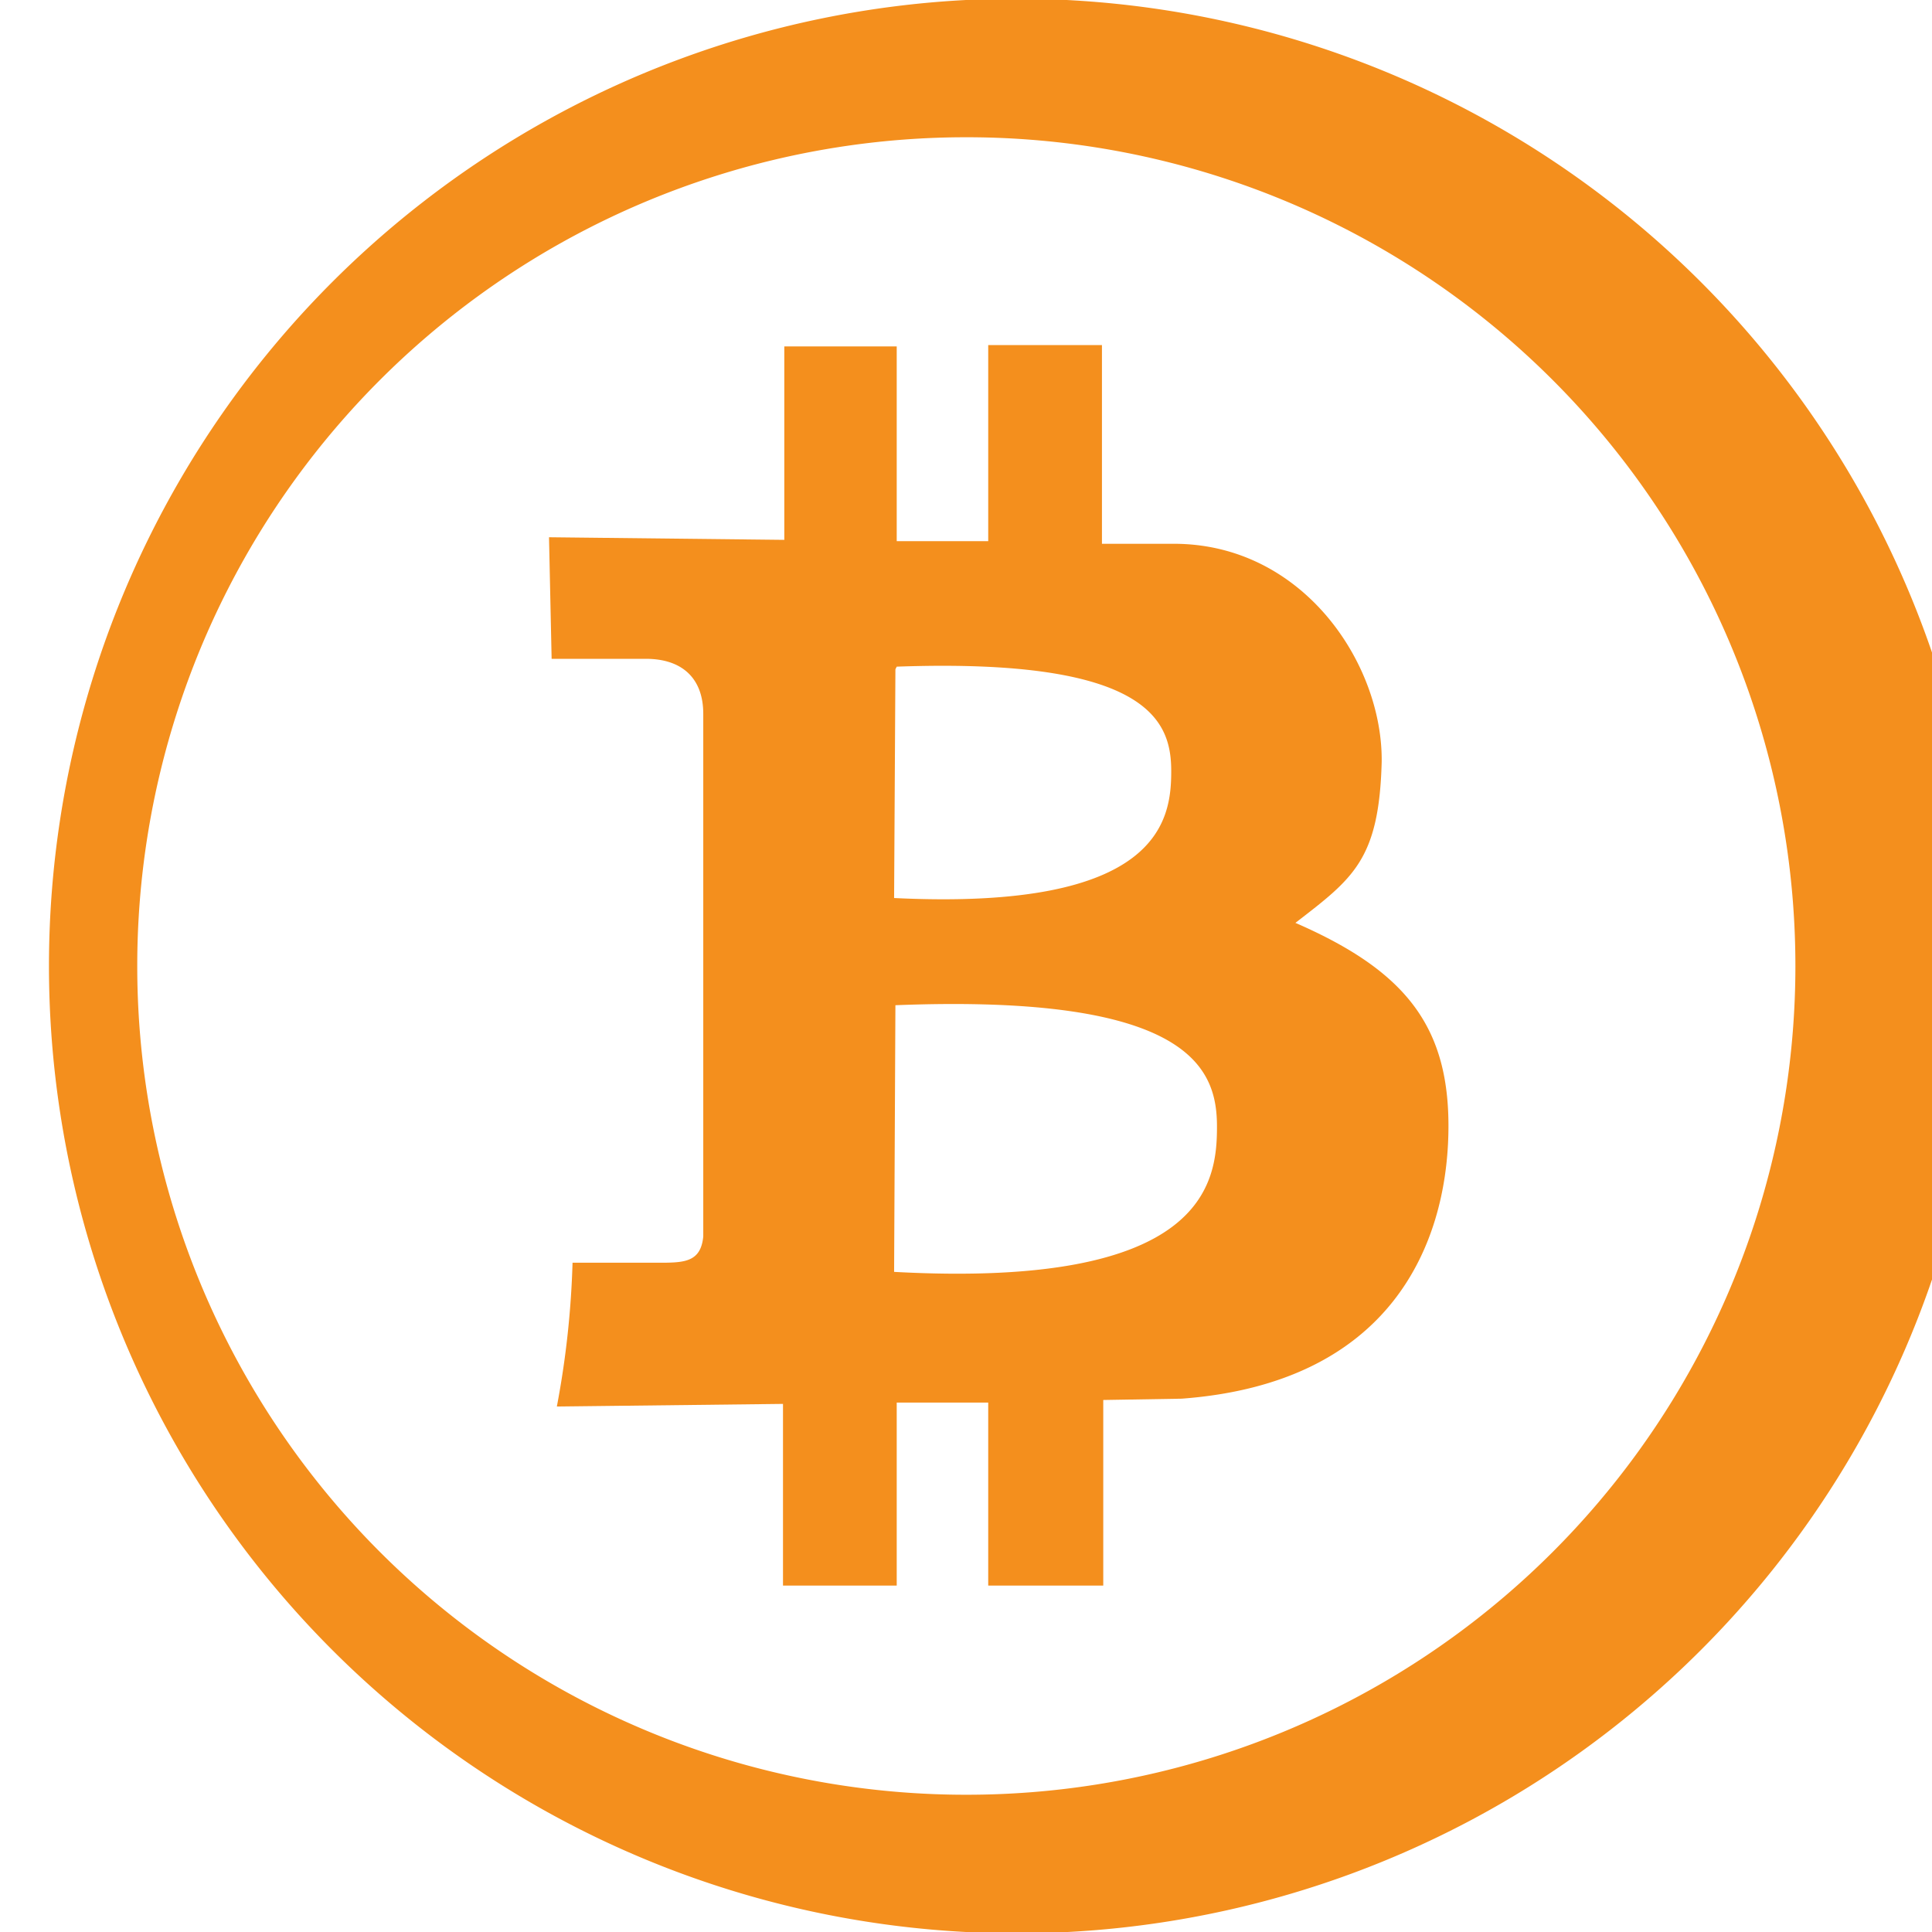 <svg xmlns="http://www.w3.org/2000/svg" width="63.999" height="63.999" viewBox="0 0 1.478 1.478" shape-rendering="geometricPrecision" text-rendering="geometricPrecision" image-rendering="optimizeQuality" fill-rule="evenodd" clip-rule="evenodd"><defs><style>.fil0{fill:#f48f1d}</style></defs><g id="Слой_x0020_1"><g id="_234709088"><path id="_234704312" class="fil0" d="M.74 0a.74.74 0 11-.001 1.478.74.74 0 010-1.478zm0 .105a.634.634 0 11-.001 1.268.634.634 0 010-1.268z"/><path id="_234710096" class="fil0" d="M.6.265h.086v.149h.07v-.15h.087v.152h.055c.099 0 .16.092.159.167-.002.075-.022.089-.066.123.085.037.119.08.117.162-.002.083-.043.19-.204.202l-.06.001v.142H.756v-.14h-.07v.14H.599v-.139l-.173.002a.695.695 0 00.012-.11h.065c.02 0 .033 0 .035-.02v-.4C.538.52.523.504.494.504H.422L.42.411.6.413V.265zm.085.247L.684.687C.888.697.896.627.896.59.896.553.881.503.686.51zm0 .257L.684.973C.922.986.931.905.931.862S.913.76.685.769z"/></g></g></svg>